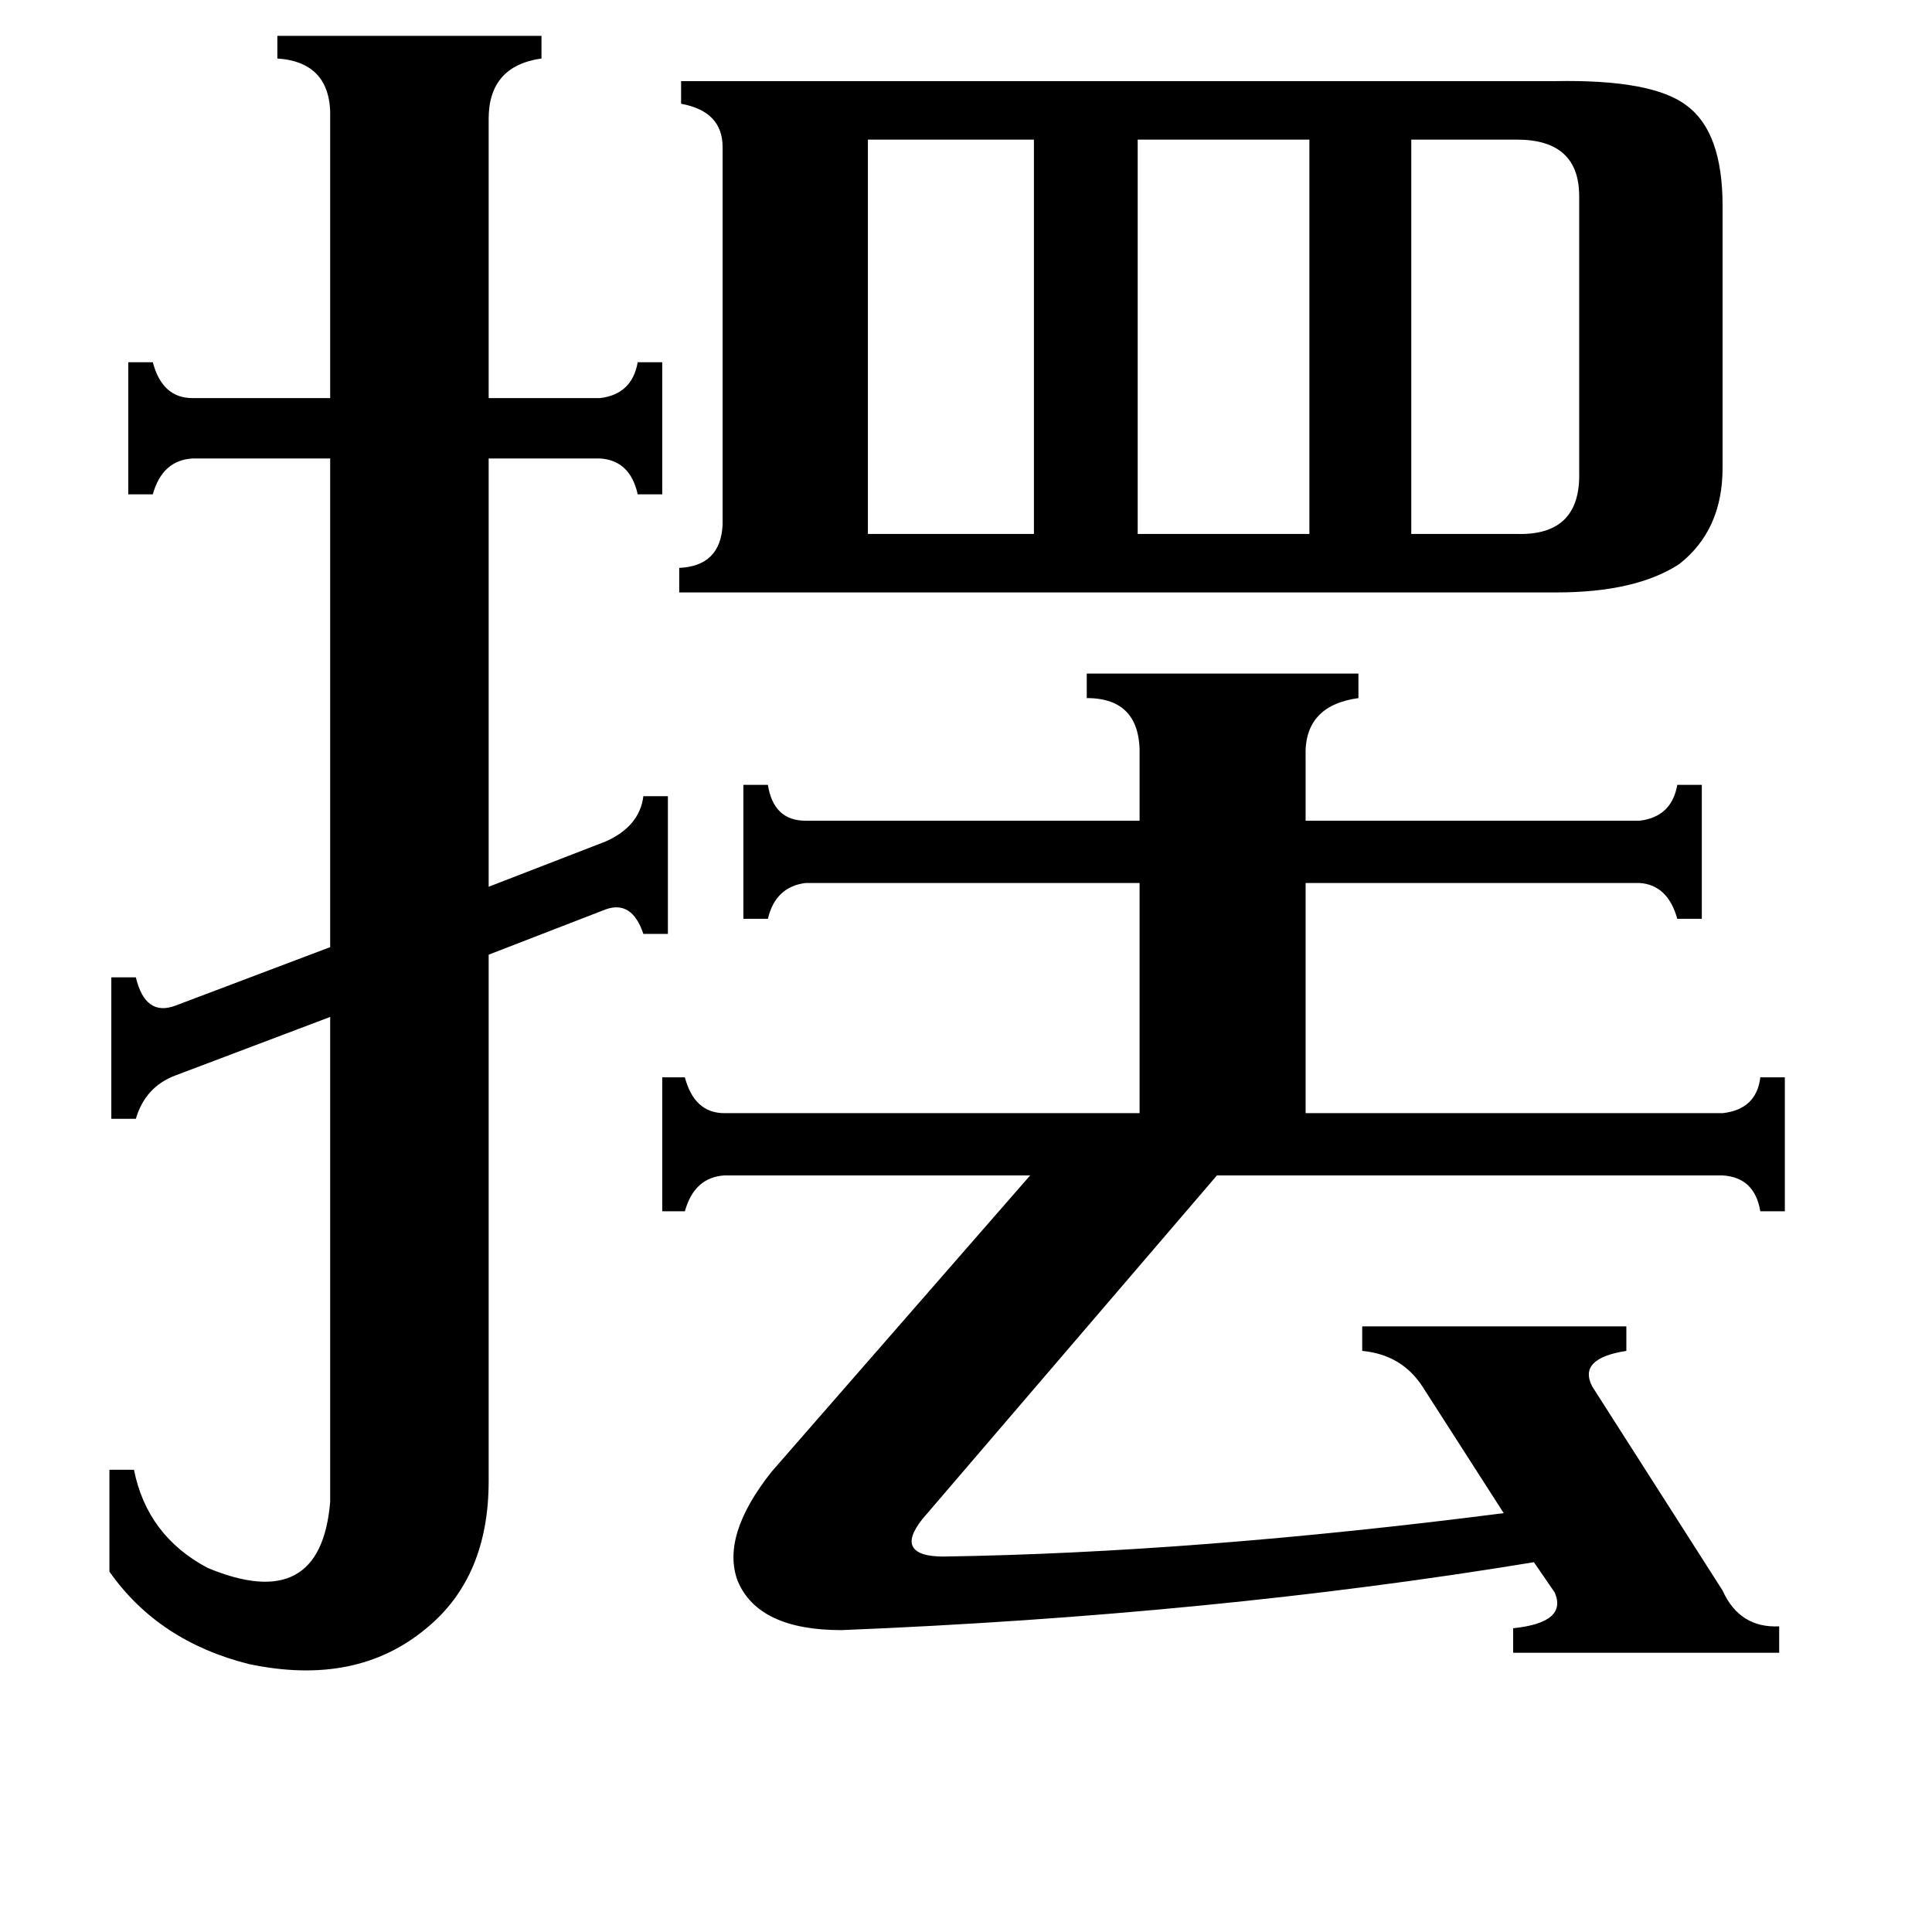 <svg xmlns="http://www.w3.org/2000/svg" viewBox="0 -800 1024 1024">
	<path fill="#000000" d="M804 -517Q838 -516 837 -550V-696Q837 -726 804 -726H748V-517ZM460 -726V-517H548V-726ZM603 -726V-517H694V-726ZM59 -282H72Q77 -261 93 -267L175 -298V-557H102Q86 -556 81 -538H68V-608H81Q86 -589 102 -589H175V-737Q176 -767 147 -769V-781H287V-769Q259 -765 259 -737V-589H318Q335 -591 338 -608H351V-538H338Q334 -556 318 -557H259V-330L321 -354Q339 -362 341 -378H354V-305H341Q335 -323 321 -318L259 -294V-15Q259 36 226 63Q189 94 132 82Q84 70 58 33V-21H71Q78 14 110 31Q170 56 175 -4V-261L93 -230Q77 -224 72 -207H59ZM576 -443H720V-430Q691 -426 692 -399V-365H869Q886 -367 889 -384H902V-313H889Q884 -331 869 -332H692V-210H913Q931 -212 933 -229H946V-158H933Q930 -176 913 -177H645L489 5Q481 15 484 20Q487 25 500 25Q633 23 797 2L754 -65Q743 -82 722 -84V-97H862V-84Q836 -80 844 -65L913 43Q922 63 943 62V76H802V63Q831 60 824 44L813 28Q643 56 446 64Q402 64 391 38Q382 14 409 -20L546 -177H384Q368 -176 363 -158H351V-229H363Q368 -210 384 -210H604V-332H427Q411 -330 407 -313H394V-384H407Q410 -365 427 -365H604V-399Q605 -430 576 -430ZM824 -757Q876 -758 894 -744Q913 -730 913 -691V-552Q913 -519 890 -501Q867 -486 825 -486H360V-499Q382 -500 383 -522V-722Q383 -741 361 -745V-757Z"/>
</svg>